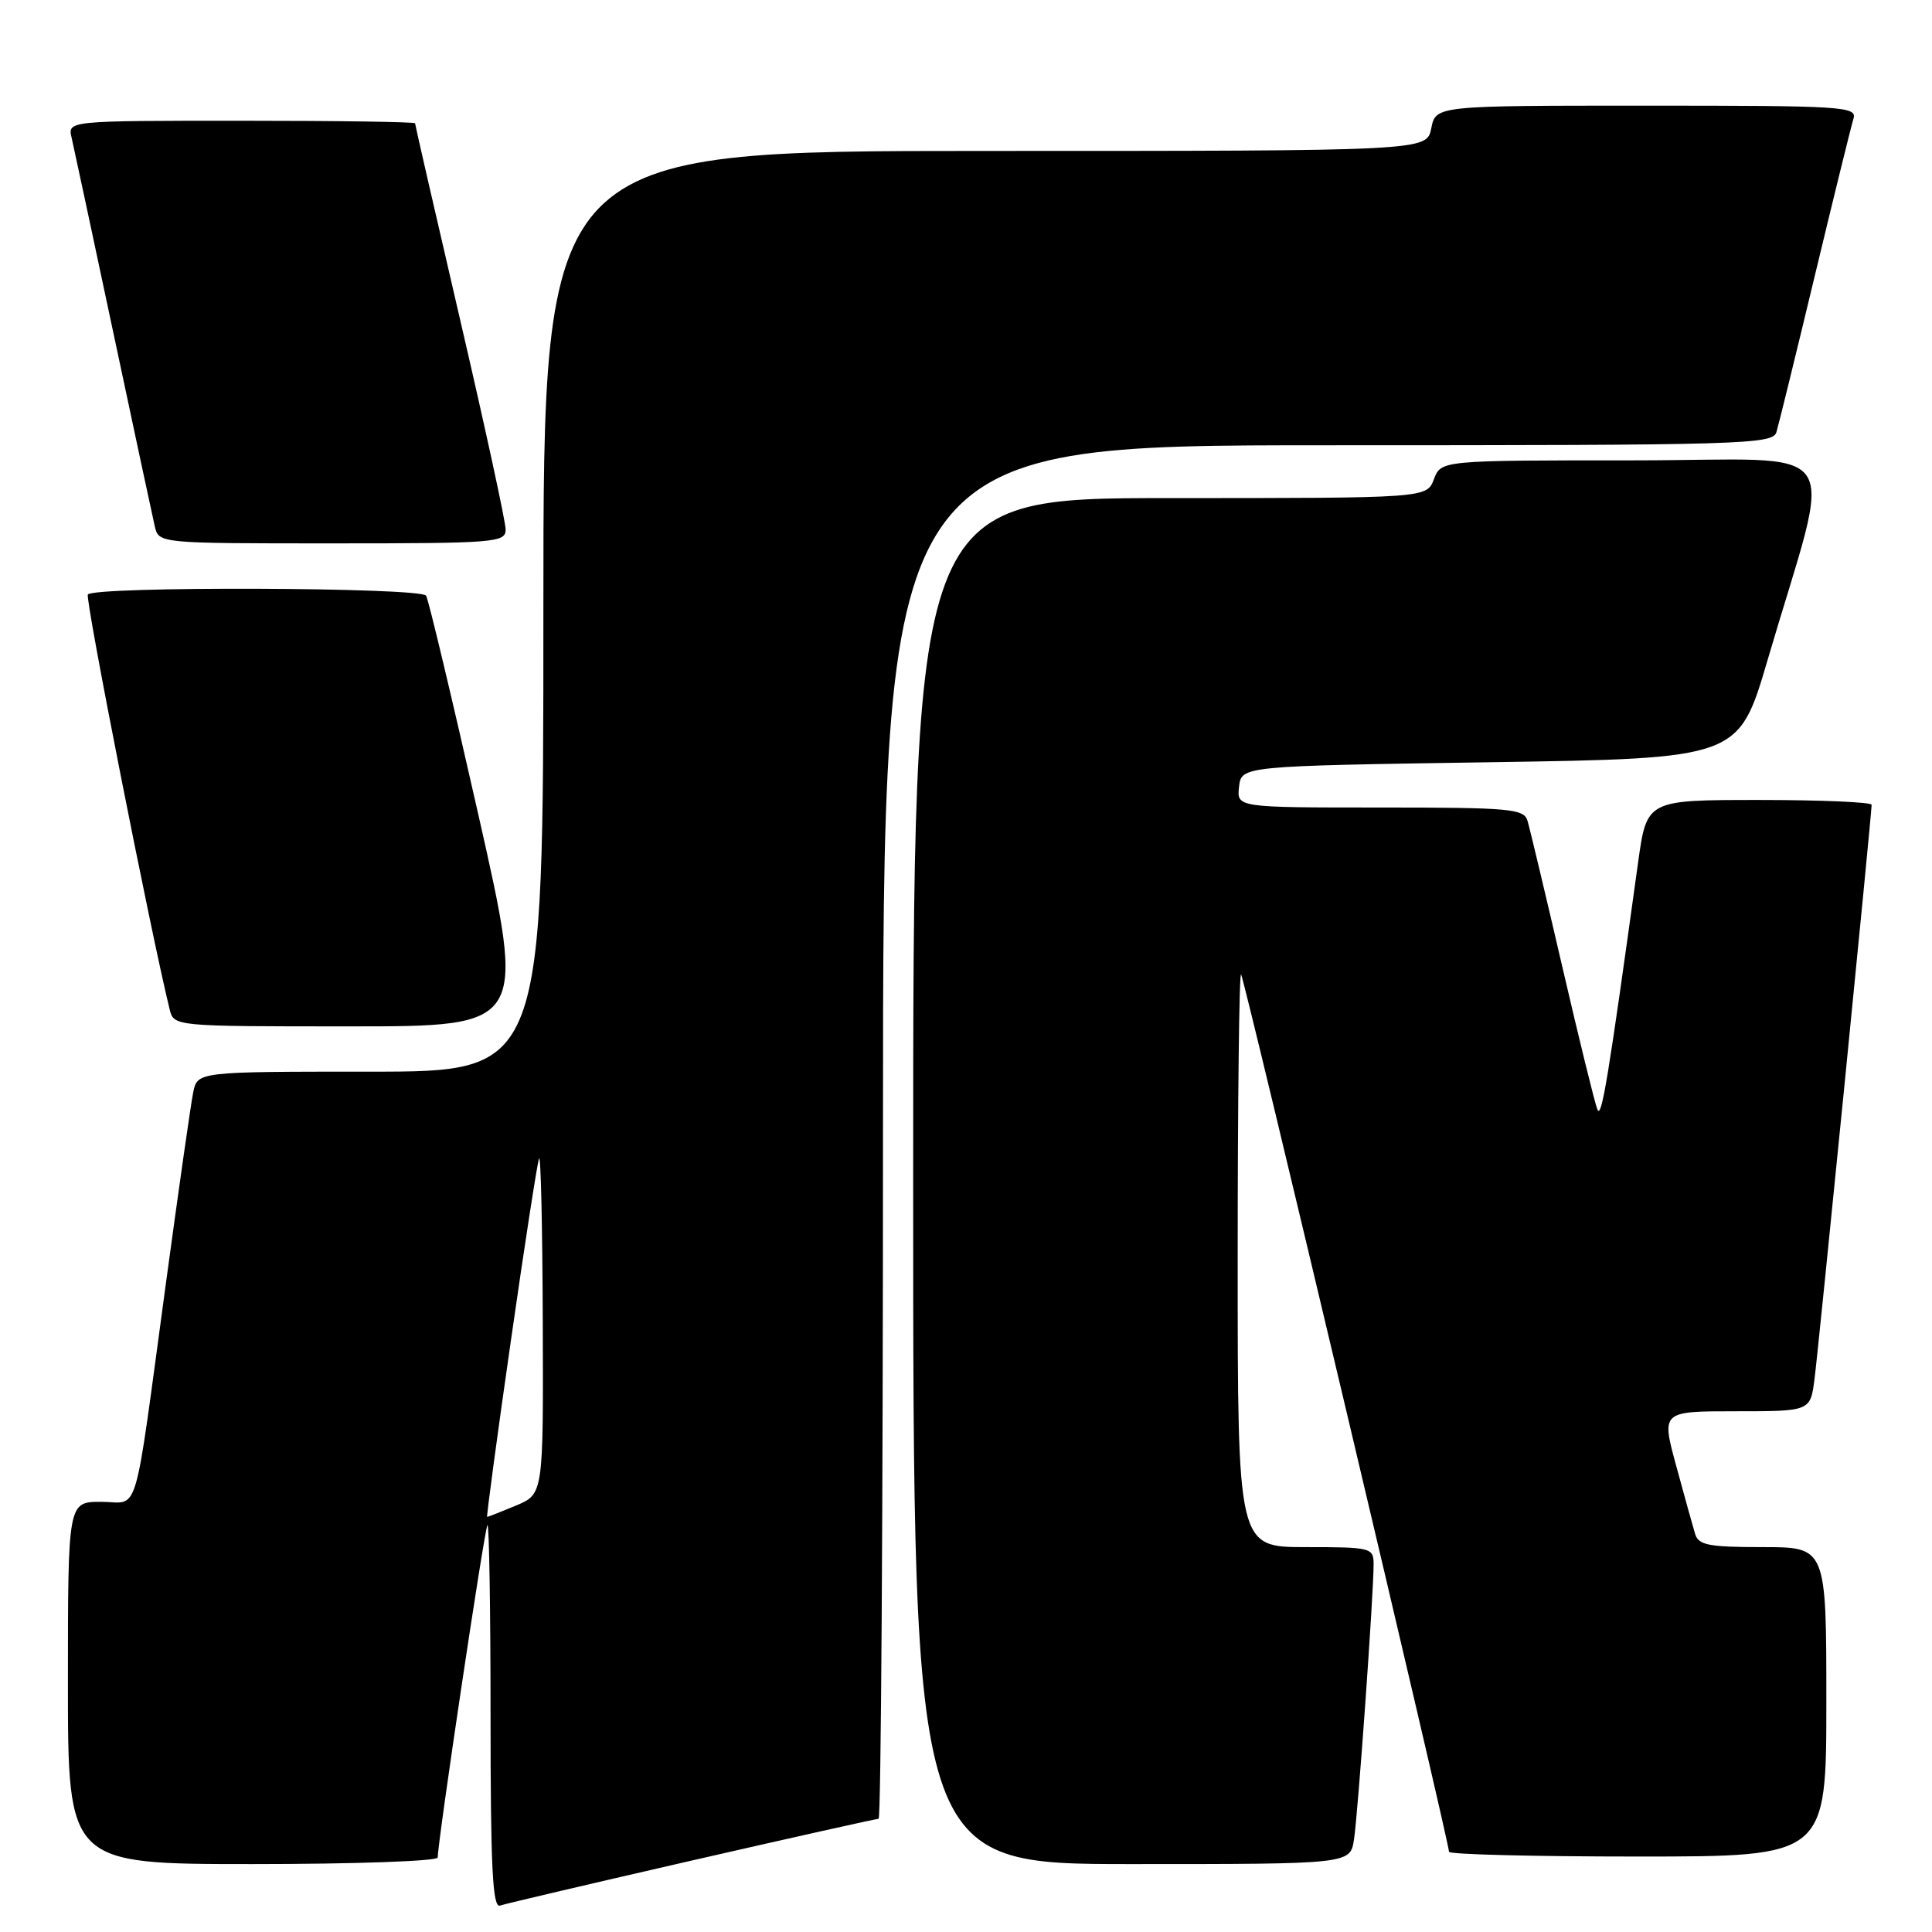 <?xml version="1.0" encoding="UTF-8" standalone="no"?>
<!DOCTYPE svg PUBLIC "-//W3C//DTD SVG 1.1//EN" "http://www.w3.org/Graphics/SVG/1.1/DTD/svg11.dtd" >
<svg xmlns="http://www.w3.org/2000/svg" xmlns:xlink="http://www.w3.org/1999/xlink" version="1.1" viewBox="0 0 256 256">
 <g >
 <path fill="currentColor"
d=" M 91.67 246.53 C 104.96 243.49 116.10 241.00 116.42 241.00 C 116.74 241.00 117.00 200.05 117.00 150.00 C 117.00 59.00 117.00 59.00 175.93 59.00 C 231.19 59.00 234.90 58.89 235.39 57.25 C 235.68 56.29 237.97 46.95 240.48 36.50 C 242.99 26.05 245.29 16.71 245.59 15.75 C 246.10 14.11 244.35 14.00 218.19 14.00 C 190.25 14.00 190.25 14.00 189.65 17.00 C 189.05 20.00 189.05 20.00 130.52 20.00 C 72.00 20.00 72.00 20.00 72.00 81.00 C 72.00 142.00 72.00 142.00 49.08 142.00 C 26.16 142.00 26.16 142.00 25.60 144.75 C 25.29 146.26 23.67 157.62 21.99 170.00 C 17.61 202.24 18.57 199.00 13.39 199.00 C 9.00 199.00 9.00 199.00 9.00 223.00 C 9.00 247.00 9.00 247.00 33.50 247.00 C 46.98 247.00 58.00 246.61 58.00 246.13 C 58.00 244.02 64.21 202.46 64.59 202.08 C 64.81 201.85 65.00 213.20 65.00 227.30 C 65.00 247.37 65.27 252.84 66.25 252.50 C 66.94 252.26 78.38 249.58 91.67 246.53 Z  M 179.41 243.75 C 179.94 240.33 182.02 211.10 182.01 207.25 C 182.00 205.08 181.66 205.00 173.00 205.00 C 164.00 205.00 164.00 205.00 164.00 166.83 C 164.00 145.84 164.20 128.87 164.45 129.12 C 164.87 129.54 192.00 244.02 192.00 245.37 C 192.00 245.72 203.25 246.00 217.00 246.00 C 242.00 246.00 242.00 246.00 242.00 225.50 C 242.00 205.00 242.00 205.00 233.57 205.00 C 226.40 205.00 225.06 204.74 224.61 203.25 C 224.32 202.29 223.19 198.24 222.11 194.25 C 220.13 187.00 220.13 187.00 230.00 187.00 C 239.88 187.00 239.88 187.00 240.43 182.75 C 240.97 178.64 248.00 107.92 248.00 106.64 C 248.00 106.29 241.30 106.00 233.10 106.00 C 218.21 106.00 218.21 106.00 217.06 114.25 C 213.05 143.27 212.21 148.34 211.66 147.00 C 211.32 146.18 209.22 137.62 206.99 128.00 C 204.76 118.38 202.69 109.71 202.40 108.75 C 201.92 107.16 200.09 107.00 182.87 107.00 C 163.87 107.00 163.87 107.00 164.18 104.25 C 164.50 101.50 164.50 101.50 197.44 101.00 C 230.38 100.50 230.38 100.50 234.20 87.50 C 242.97 57.63 245.23 61.00 216.40 61.00 C 190.95 61.00 190.95 61.00 190.00 63.50 C 189.05 66.00 189.05 66.00 155.02 66.00 C 121.00 66.00 121.00 66.00 121.00 156.50 C 121.00 247.00 121.00 247.00 149.95 247.00 C 178.91 247.00 178.91 247.00 179.41 243.75 Z  M 63.38 107.93 C 59.89 92.50 56.78 79.45 56.46 78.93 C 55.76 77.81 12.33 77.66 11.64 78.78 C 11.26 79.39 19.98 123.58 22.48 133.75 C 23.04 136.00 23.04 136.00 46.38 136.00 C 69.72 136.00 69.72 136.00 63.38 107.93 Z  M 67.00 70.16 C 67.00 69.14 64.30 56.70 61.00 42.50 C 57.70 28.30 55.00 16.53 55.00 16.34 C 55.00 16.15 44.64 16.00 31.98 16.00 C 8.96 16.00 8.96 16.00 9.49 18.25 C 9.77 19.49 12.26 31.07 15.00 44.00 C 17.74 56.93 20.23 68.51 20.51 69.75 C 21.04 72.00 21.04 72.00 44.02 72.00 C 65.69 72.00 67.00 71.89 67.00 70.16 Z  M 67.68 177.75 C 69.51 164.96 71.20 154.05 71.43 153.50 C 71.66 152.95 71.88 162.73 71.92 175.24 C 72.00 197.97 72.00 197.97 68.38 199.49 C 66.39 200.32 64.66 201.00 64.55 201.00 C 64.44 201.00 65.84 190.54 67.68 177.75 Z "/>
</g>
</svg>